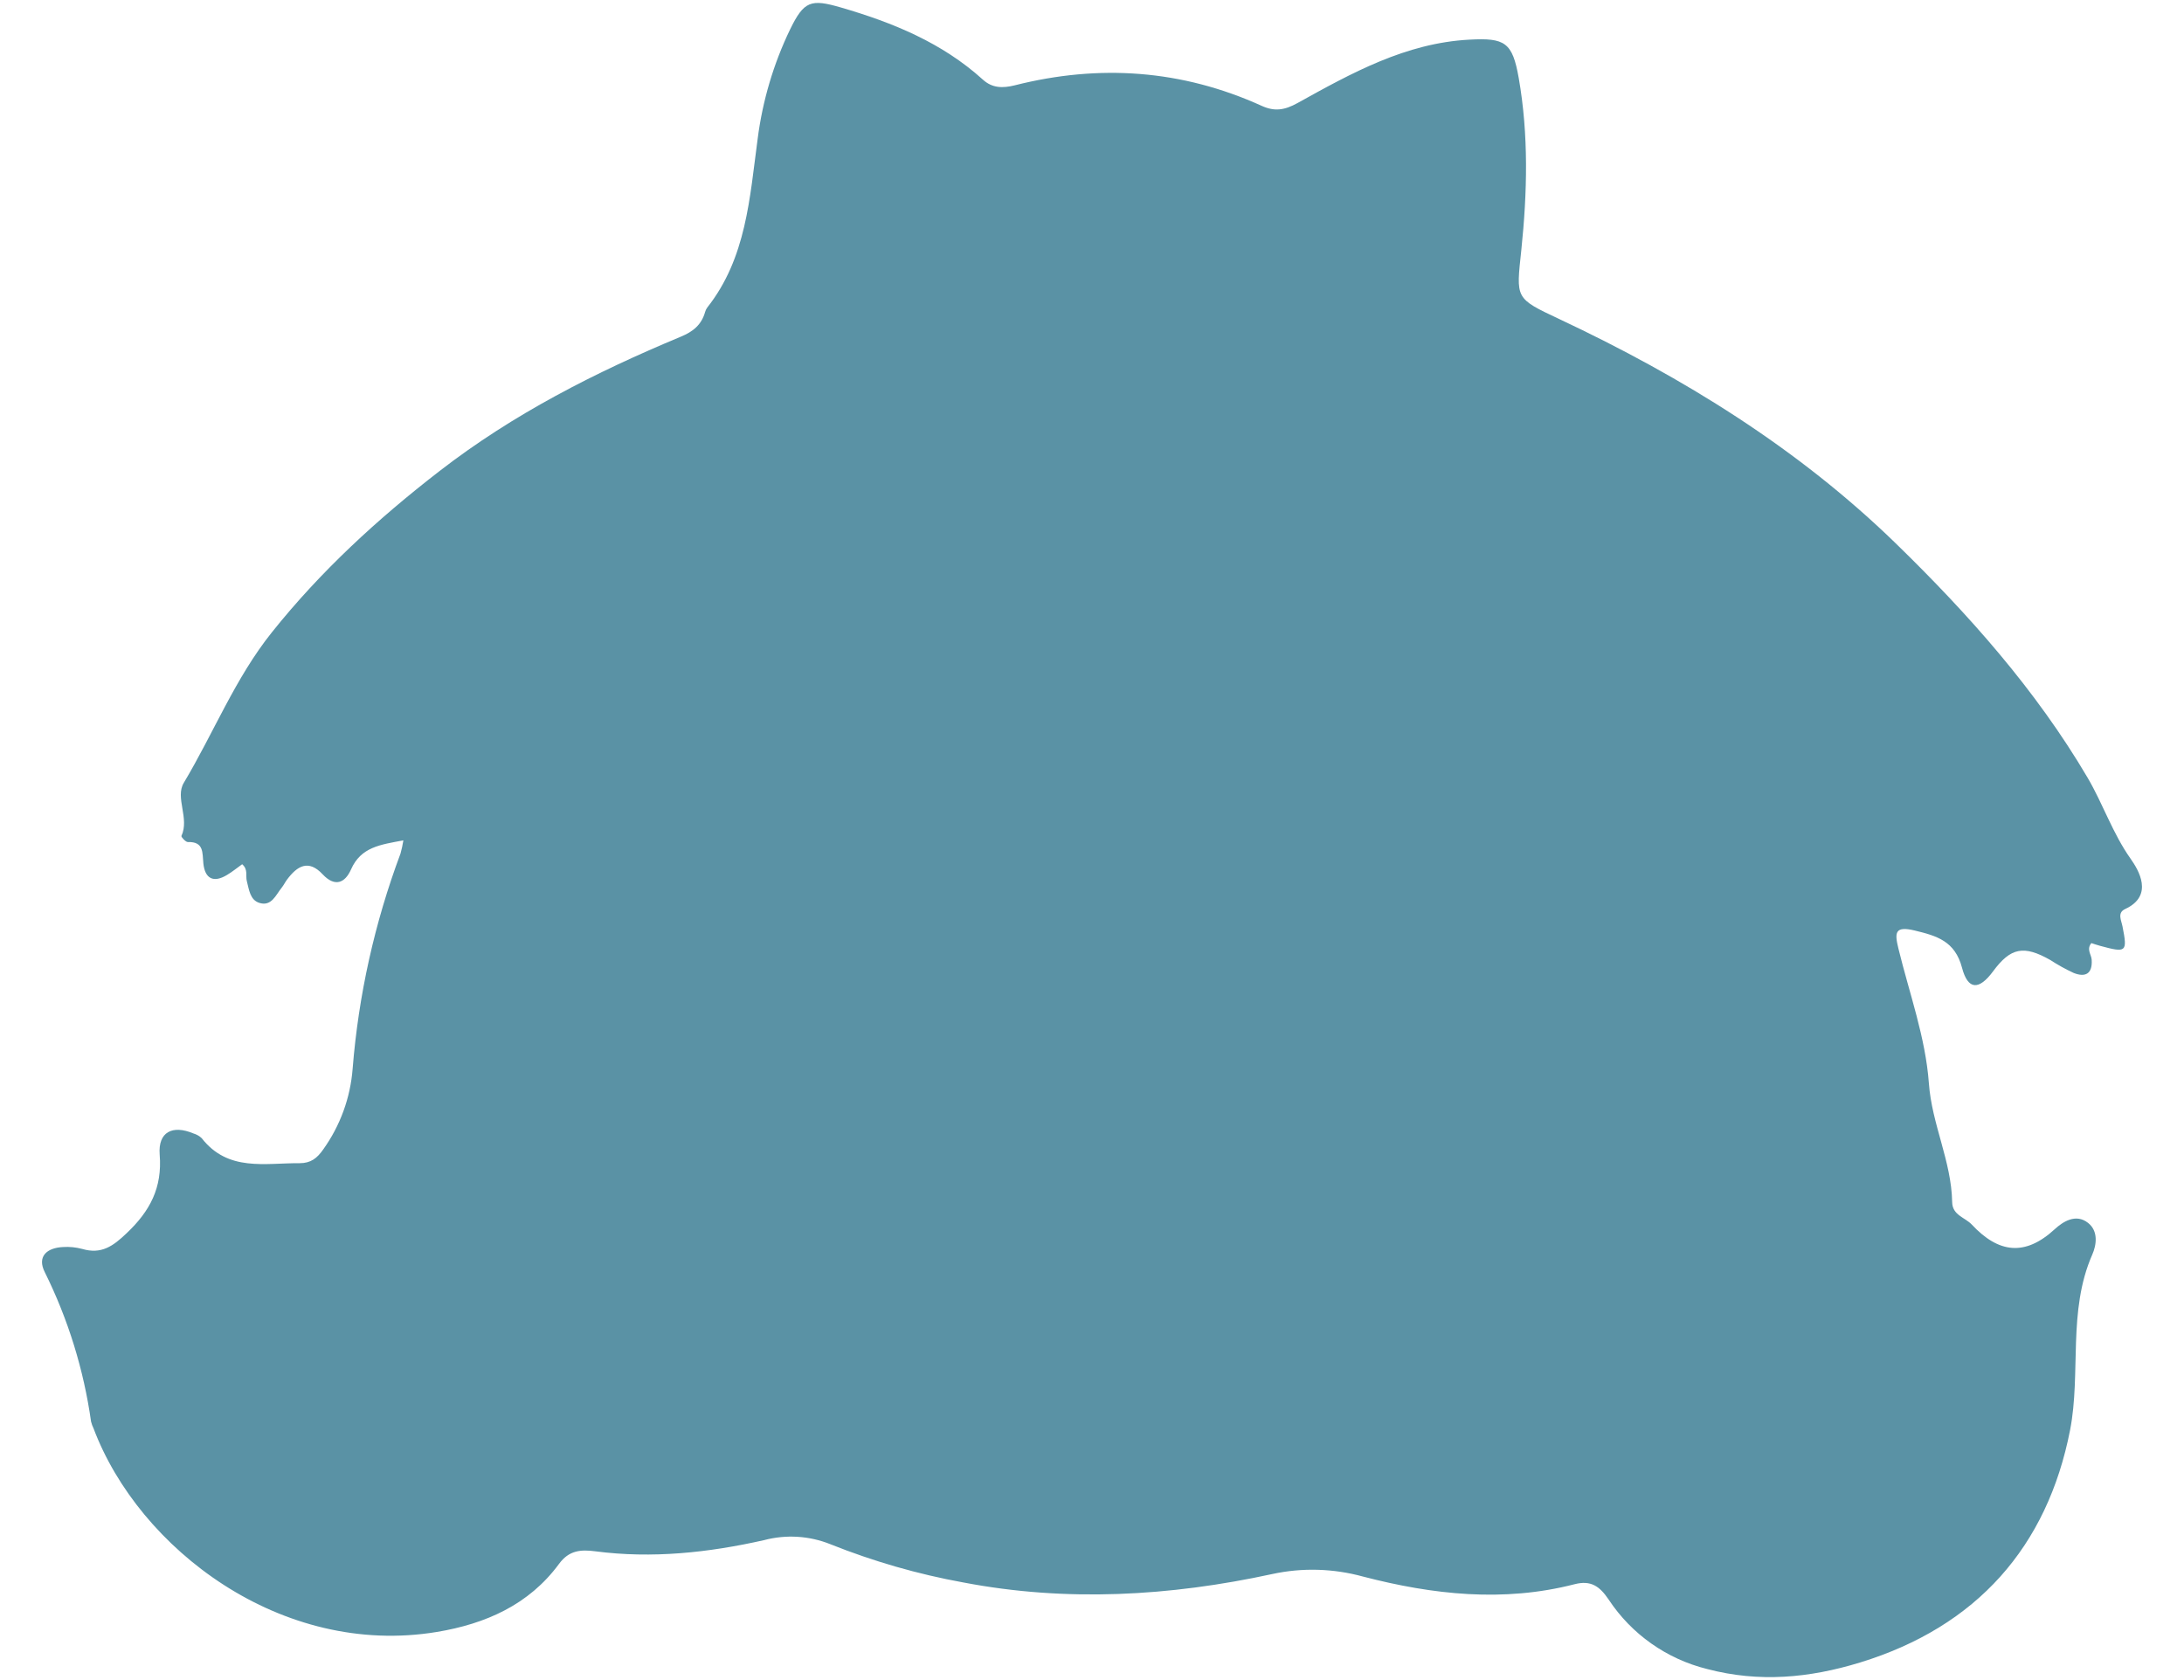 <svg width="26" height="20" viewBox="0 0 26 20" fill="none" xmlns="http://www.w3.org/2000/svg">
<path d="M4.802 10.004C4.529 10.055 4.296 10.083 4.179 10.35C4.107 10.513 3.986 10.562 3.842 10.409C3.672 10.226 3.538 10.309 3.417 10.471C3.394 10.502 3.377 10.538 3.353 10.568C3.283 10.654 3.233 10.792 3.09 10.749C2.976 10.715 2.965 10.59 2.938 10.487C2.922 10.425 2.956 10.351 2.883 10.288C2.824 10.33 2.766 10.378 2.702 10.416C2.541 10.513 2.44 10.46 2.421 10.279C2.408 10.152 2.43 10.018 2.236 10.024C2.21 10.024 2.154 9.963 2.16 9.951C2.258 9.741 2.082 9.496 2.188 9.319C2.543 8.726 2.798 8.076 3.236 7.528C3.818 6.799 4.496 6.177 5.232 5.608C6.11 4.928 7.087 4.432 8.105 4.008C8.251 3.948 8.352 3.865 8.394 3.714C8.399 3.695 8.408 3.678 8.419 3.662C8.886 3.071 8.925 2.354 9.02 1.651C9.078 1.2 9.208 0.761 9.405 0.352C9.572 0.009 9.653 -0.015 10.014 0.09C10.632 0.27 11.216 0.509 11.701 0.948C11.813 1.05 11.937 1.051 12.079 1.016C13.086 0.761 14.069 0.829 15.02 1.26C15.174 1.33 15.293 1.312 15.448 1.226C16.089 0.87 16.735 0.512 17.492 0.472C17.916 0.449 18.005 0.503 18.08 0.928C18.199 1.606 18.182 2.294 18.111 2.976C18.05 3.557 18.03 3.548 18.567 3.8C20.033 4.49 21.403 5.335 22.568 6.468C23.433 7.31 24.236 8.211 24.853 9.259C25.037 9.573 25.15 9.92 25.366 10.225C25.455 10.352 25.648 10.661 25.298 10.822C25.203 10.867 25.254 10.956 25.268 11.029C25.328 11.334 25.316 11.345 25.003 11.26C24.967 11.25 24.931 11.238 24.897 11.227C24.836 11.302 24.897 11.362 24.901 11.425C24.912 11.592 24.826 11.638 24.686 11.582C24.589 11.537 24.497 11.486 24.408 11.428C24.092 11.249 23.936 11.28 23.727 11.563C23.56 11.789 23.428 11.789 23.357 11.519C23.273 11.203 23.058 11.141 22.794 11.077C22.556 11.02 22.554 11.103 22.6 11.291C22.73 11.825 22.923 12.348 22.963 12.897C22.998 13.383 23.231 13.823 23.24 14.309C23.242 14.467 23.392 14.491 23.474 14.578C23.79 14.916 24.105 14.961 24.463 14.631C24.558 14.544 24.712 14.443 24.857 14.557C24.983 14.655 24.958 14.822 24.908 14.935C24.612 15.61 24.776 16.342 24.644 17.023C24.373 18.412 23.534 19.365 22.143 19.791C21.539 19.976 20.943 20.031 20.325 19.869C19.842 19.75 19.422 19.454 19.149 19.039C19.043 18.883 18.939 18.809 18.745 18.859C17.898 19.077 17.058 18.984 16.227 18.768C15.874 18.671 15.503 18.66 15.145 18.738C13.928 19.002 12.695 19.073 11.468 18.838C10.927 18.74 10.397 18.587 9.886 18.383C9.635 18.282 9.358 18.265 9.097 18.334C8.436 18.483 7.764 18.556 7.086 18.467C6.914 18.445 6.775 18.454 6.655 18.617C6.297 19.104 5.78 19.331 5.202 19.427C3.348 19.734 1.652 18.435 1.114 17.005C1.101 16.979 1.091 16.951 1.084 16.923C0.997 16.305 0.811 15.705 0.534 15.146C0.438 14.958 0.557 14.854 0.751 14.845C0.828 14.84 0.905 14.848 0.98 14.868C1.206 14.934 1.345 14.836 1.508 14.68C1.786 14.417 1.933 14.139 1.901 13.745C1.88 13.475 2.053 13.388 2.303 13.493C2.34 13.504 2.374 13.523 2.402 13.55C2.715 13.951 3.154 13.844 3.567 13.847C3.7 13.847 3.775 13.788 3.848 13.683C4.05 13.401 4.171 13.069 4.198 12.723C4.268 11.847 4.46 10.985 4.768 10.161C4.782 10.11 4.794 10.057 4.802 10.004Z" fill="#5A92A5"/>
</svg>
